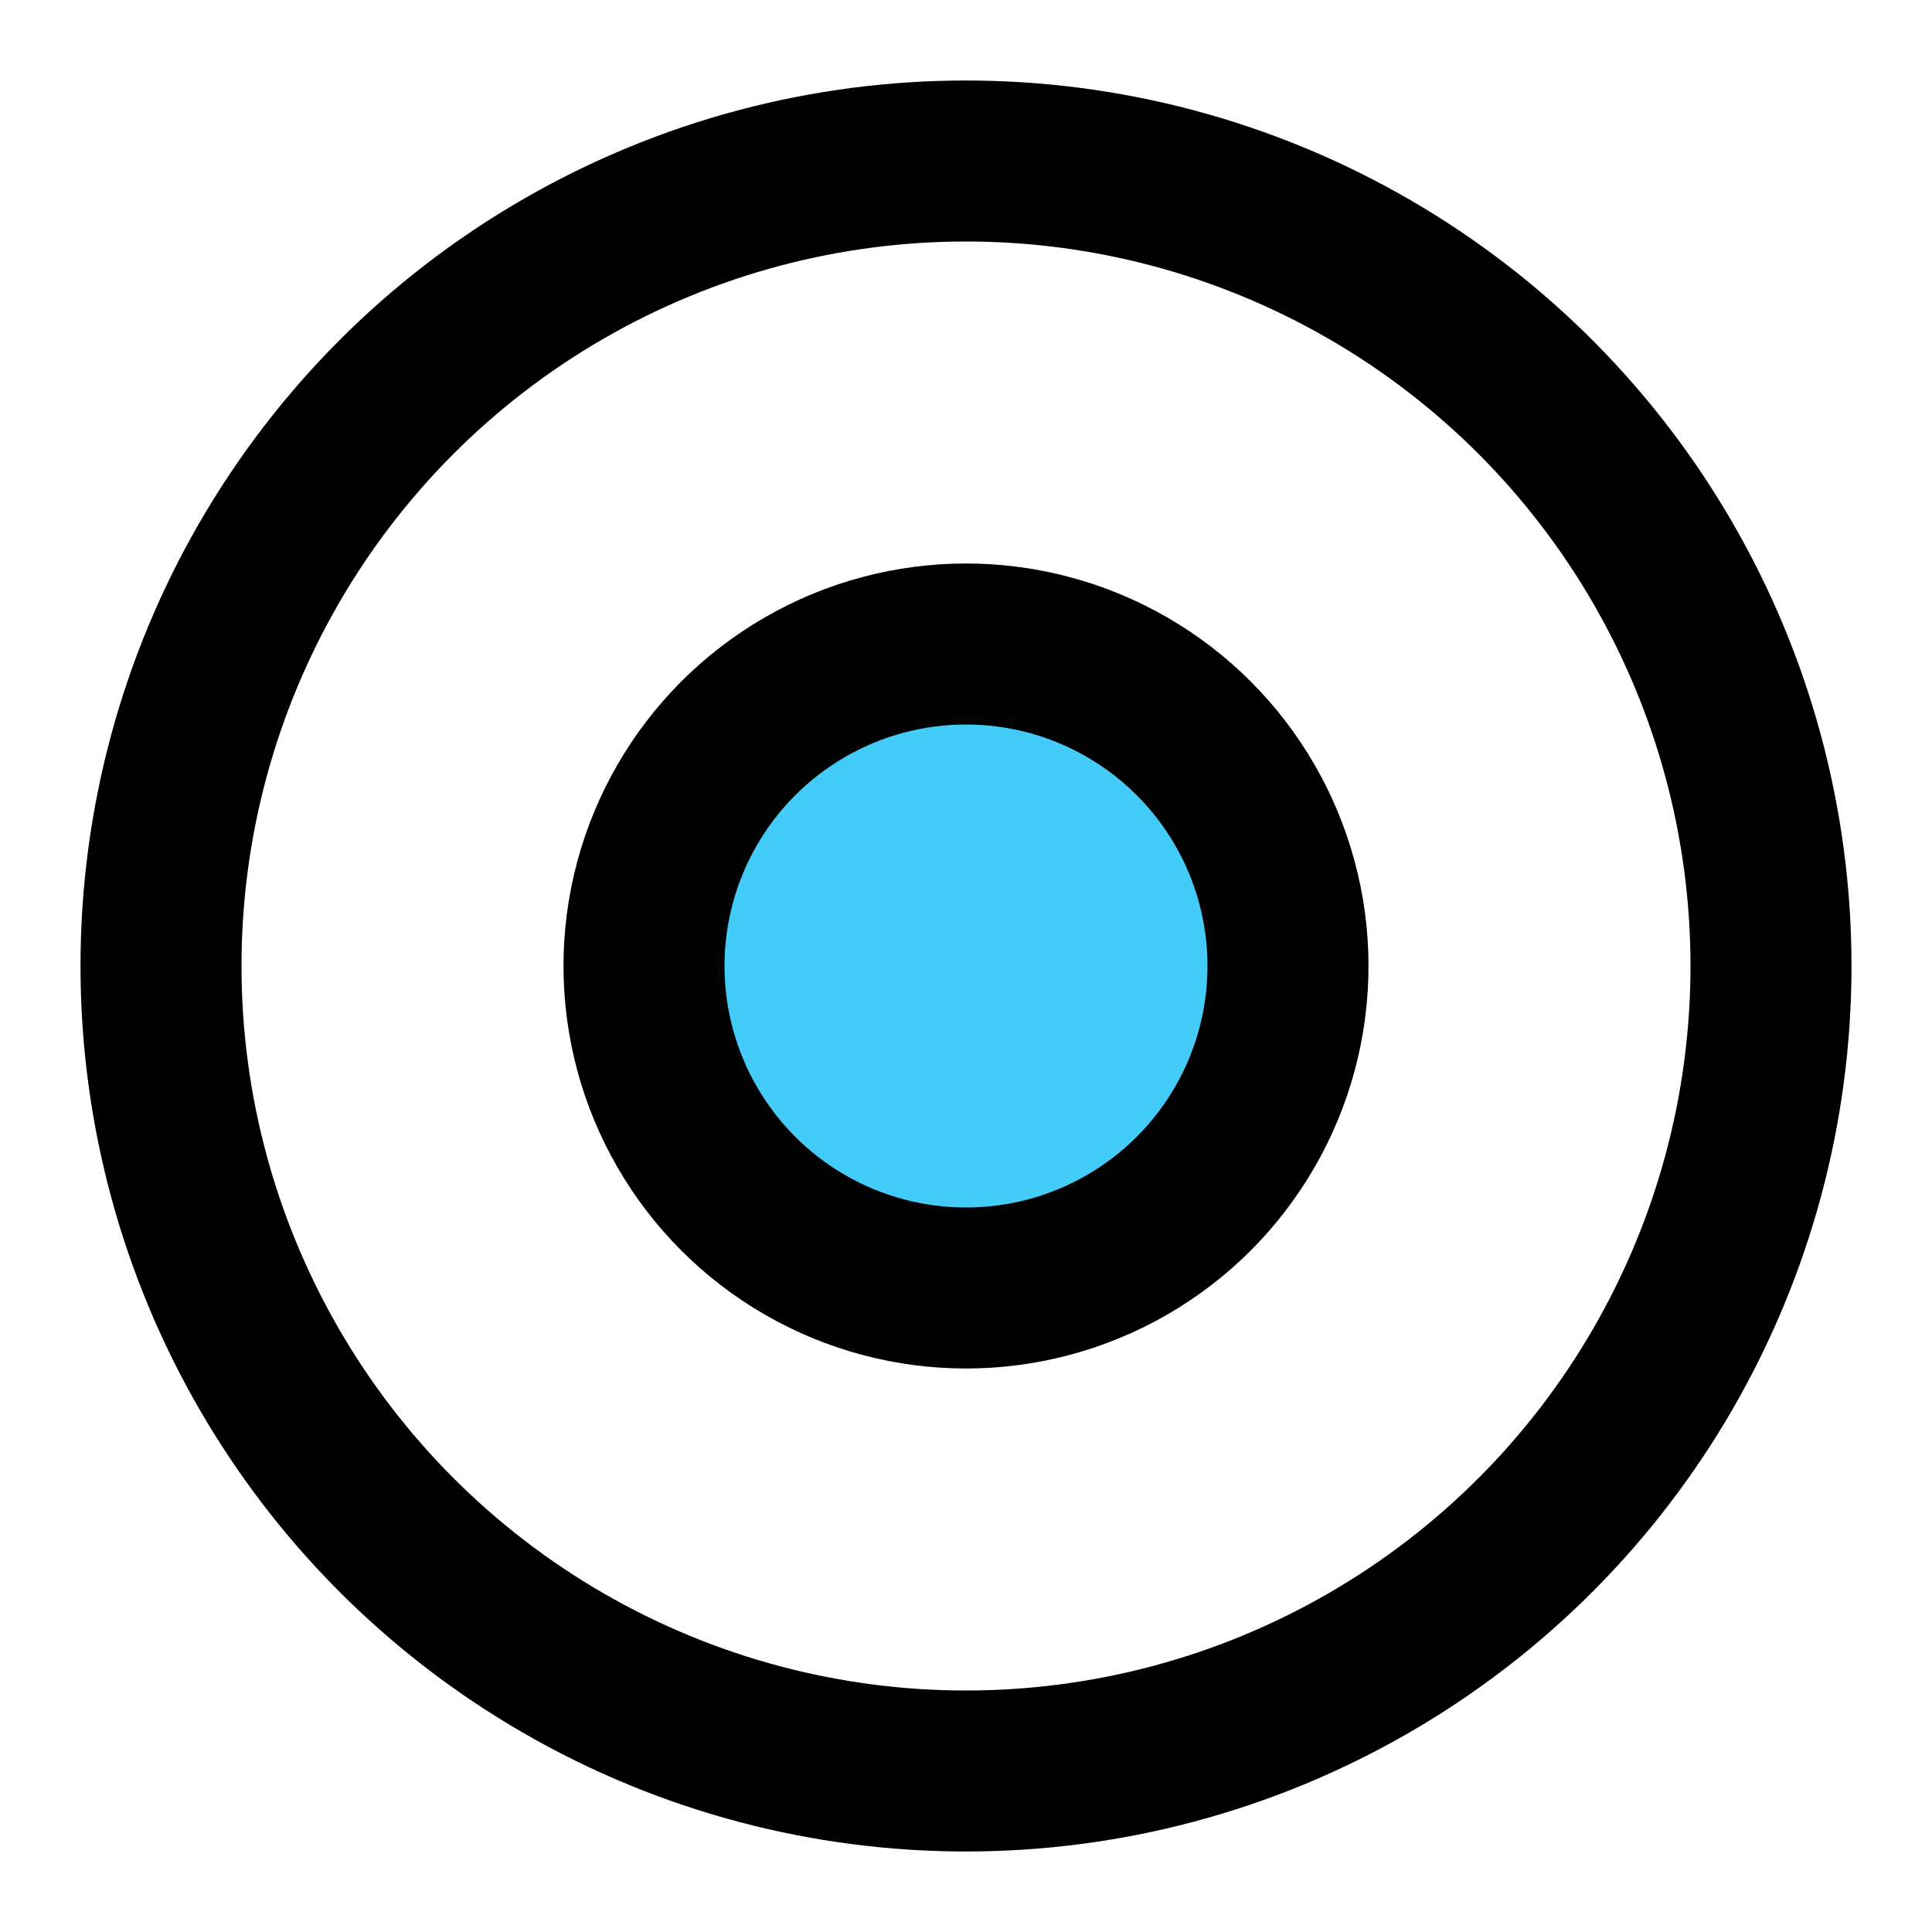 <svg viewBox="0 0 48 48" fill="none" xmlns="http://www.w3.org/2000/svg"><circle cx="24" cy="24" r="20" fill="none" stroke="currentColor" stroke-width="4"/><circle cx="24" cy="24" r="8" fill="#43CCF8" stroke="currentColor" stroke-width="4" stroke-linecap="round" stroke-linejoin="round"/></svg>